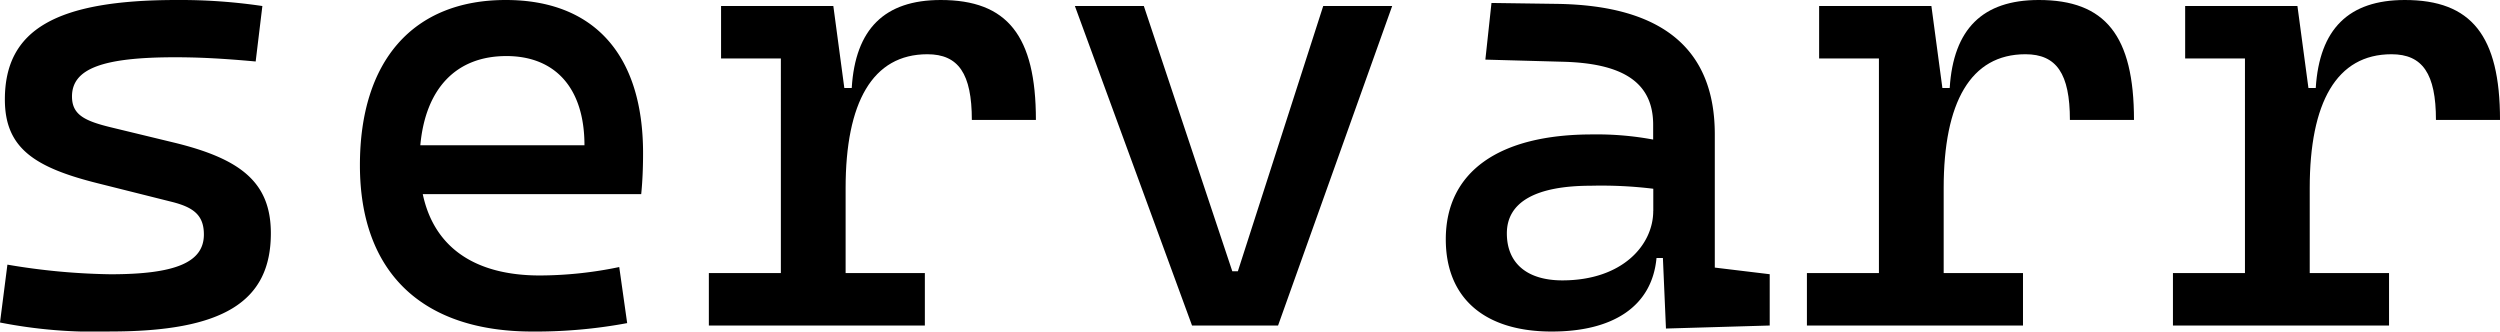 <svg xmlns="http://www.w3.org/2000/svg" width="134.94" height="17.895" viewBox="0 0 134.94 17.895"><defs><style/></defs><title>servarr_wordmark (2)</title><g id="a86c7e37-559d-43ce-aa47-0d10e034b6a7" data-name="Layer 2"><g id="764e2615-e1fa-4357-bcf5-499fd48f056d" data-name="servarr"><g id="575146fa-610a-4a84-9edd-e1e3b1a30da4" data-name="servarr_wordmark"><path d="M0,17.407l.4-3.123a35.729,35.729,0,0,0,5.566.52c3.524,0,5.039-.65,5.039-2.147,0-1.041-.56-1.464-1.712-1.757L5.27,9.891C1.828,9.03.263,7.972.263,5.369.263,1.594,3.03,0,9.551,0a30.249,30.249,0,0,1,4.611.325L13.8,3.319c-1.779-.163-3.064-.228-4.348-.228-3.919,0-5.566.618-5.566,2.115,0,1.009.708,1.334,2.207,1.692l3.227.781c3.656.878,5.3,2.147,5.3,4.913,0,3.709-2.6,5.3-8.662,5.3A26.384,26.384,0,0,1,0,17.407Z" class="7a43cccb-b9ce-43d3-b1da-c5850e093e13"/><path d="M19.427,8.915C19.427,3.286,22.292,0,27.3,0c4.71,0,7.41,2.9,7.41,8.264,0,.814-.032,1.53-.1,2.213H22.819c.609,2.88,2.816,4.392,6.323,4.392a21.26,21.26,0,0,0,4.282-.455l.428,3.026a26.954,26.954,0,0,1-5.1.455C22.786,17.9,19.427,14.707,19.427,8.915Zm3.26-1.074h8.86c0-3.091-1.581-4.815-4.216-4.815C24.63,3.026,22.967,4.767,22.687,7.841Z" class="7a43cccb-b9ce-43d3-b1da-c5850e093e13"/><path d="M38.261,14.739h3.887V3.156H38.92V.325h6.06l.593,4.425h.4C46.166,1.562,47.747,0,50.777,0c3.589,0,5.137,1.92,5.137,6.475H52.456c0-2.5-.724-3.547-2.4-3.547-2.964,0-4.413,2.6-4.413,7.224v4.587H49.92V17.57H38.261Z" class="7a43cccb-b9ce-43d3-b1da-c5850e093e13"/><path d="M58.018.325H61.74l4.775,14.317h.3L71.422.325h3.722L68.985,17.57H64.341Z" class="7a43cccb-b9ce-43d3-b1da-c5850e093e13"/><path d="M78.038,12.917c0-3.644,2.865-5.661,7.9-5.661a16.581,16.581,0,0,1,3.293.277v-.8c0-2.293-1.646-3.319-4.874-3.4l-4.183-.115.33-3.058,3.524.049c5.764.081,8.53,2.489,8.53,7.044v7.19l2.964.358V17.57l-5.6.163-.165-3.807h-.345c-.247,2.652-2.4,3.969-5.649,3.969C80.129,17.9,78.038,16.09,78.038,12.917Zm11.2-1.529v-1.2a23.062,23.062,0,0,0-3.359-.163c-2.98,0-4.545.879-4.545,2.571,0,1.611,1.087,2.538,3,2.538C87.589,15.13,89.235,13.21,89.235,11.388Z" class="7a43cccb-b9ce-43d3-b1da-c5850e093e13"/><path d="M97.53,14.739h3.887V3.156H98.189V.325h6.06l.593,4.425h.395c.2-3.188,1.779-4.75,4.809-4.75,3.59,0,5.138,1.92,5.138,6.475h-3.459c0-2.5-.724-3.547-2.4-3.547-2.964,0-4.413,2.6-4.413,7.224v4.587h4.281V17.57H97.53Z" class="7a43cccb-b9ce-43d3-b1da-c5850e093e13"/><path d="M117.287,14.739h3.887V3.156h-3.228V.325h6.06L124.6,4.75h.395c.2-3.188,1.778-4.75,4.809-4.75,3.589,0,5.137,1.92,5.137,6.475h-3.458c0-2.5-.725-3.547-2.4-3.547-2.964,0-4.413,2.6-4.413,7.224v4.587h4.281V17.57H117.287Z" class="7a43cccb-b9ce-43d3-b1da-c5850e093e13"/></g></g></g></svg>